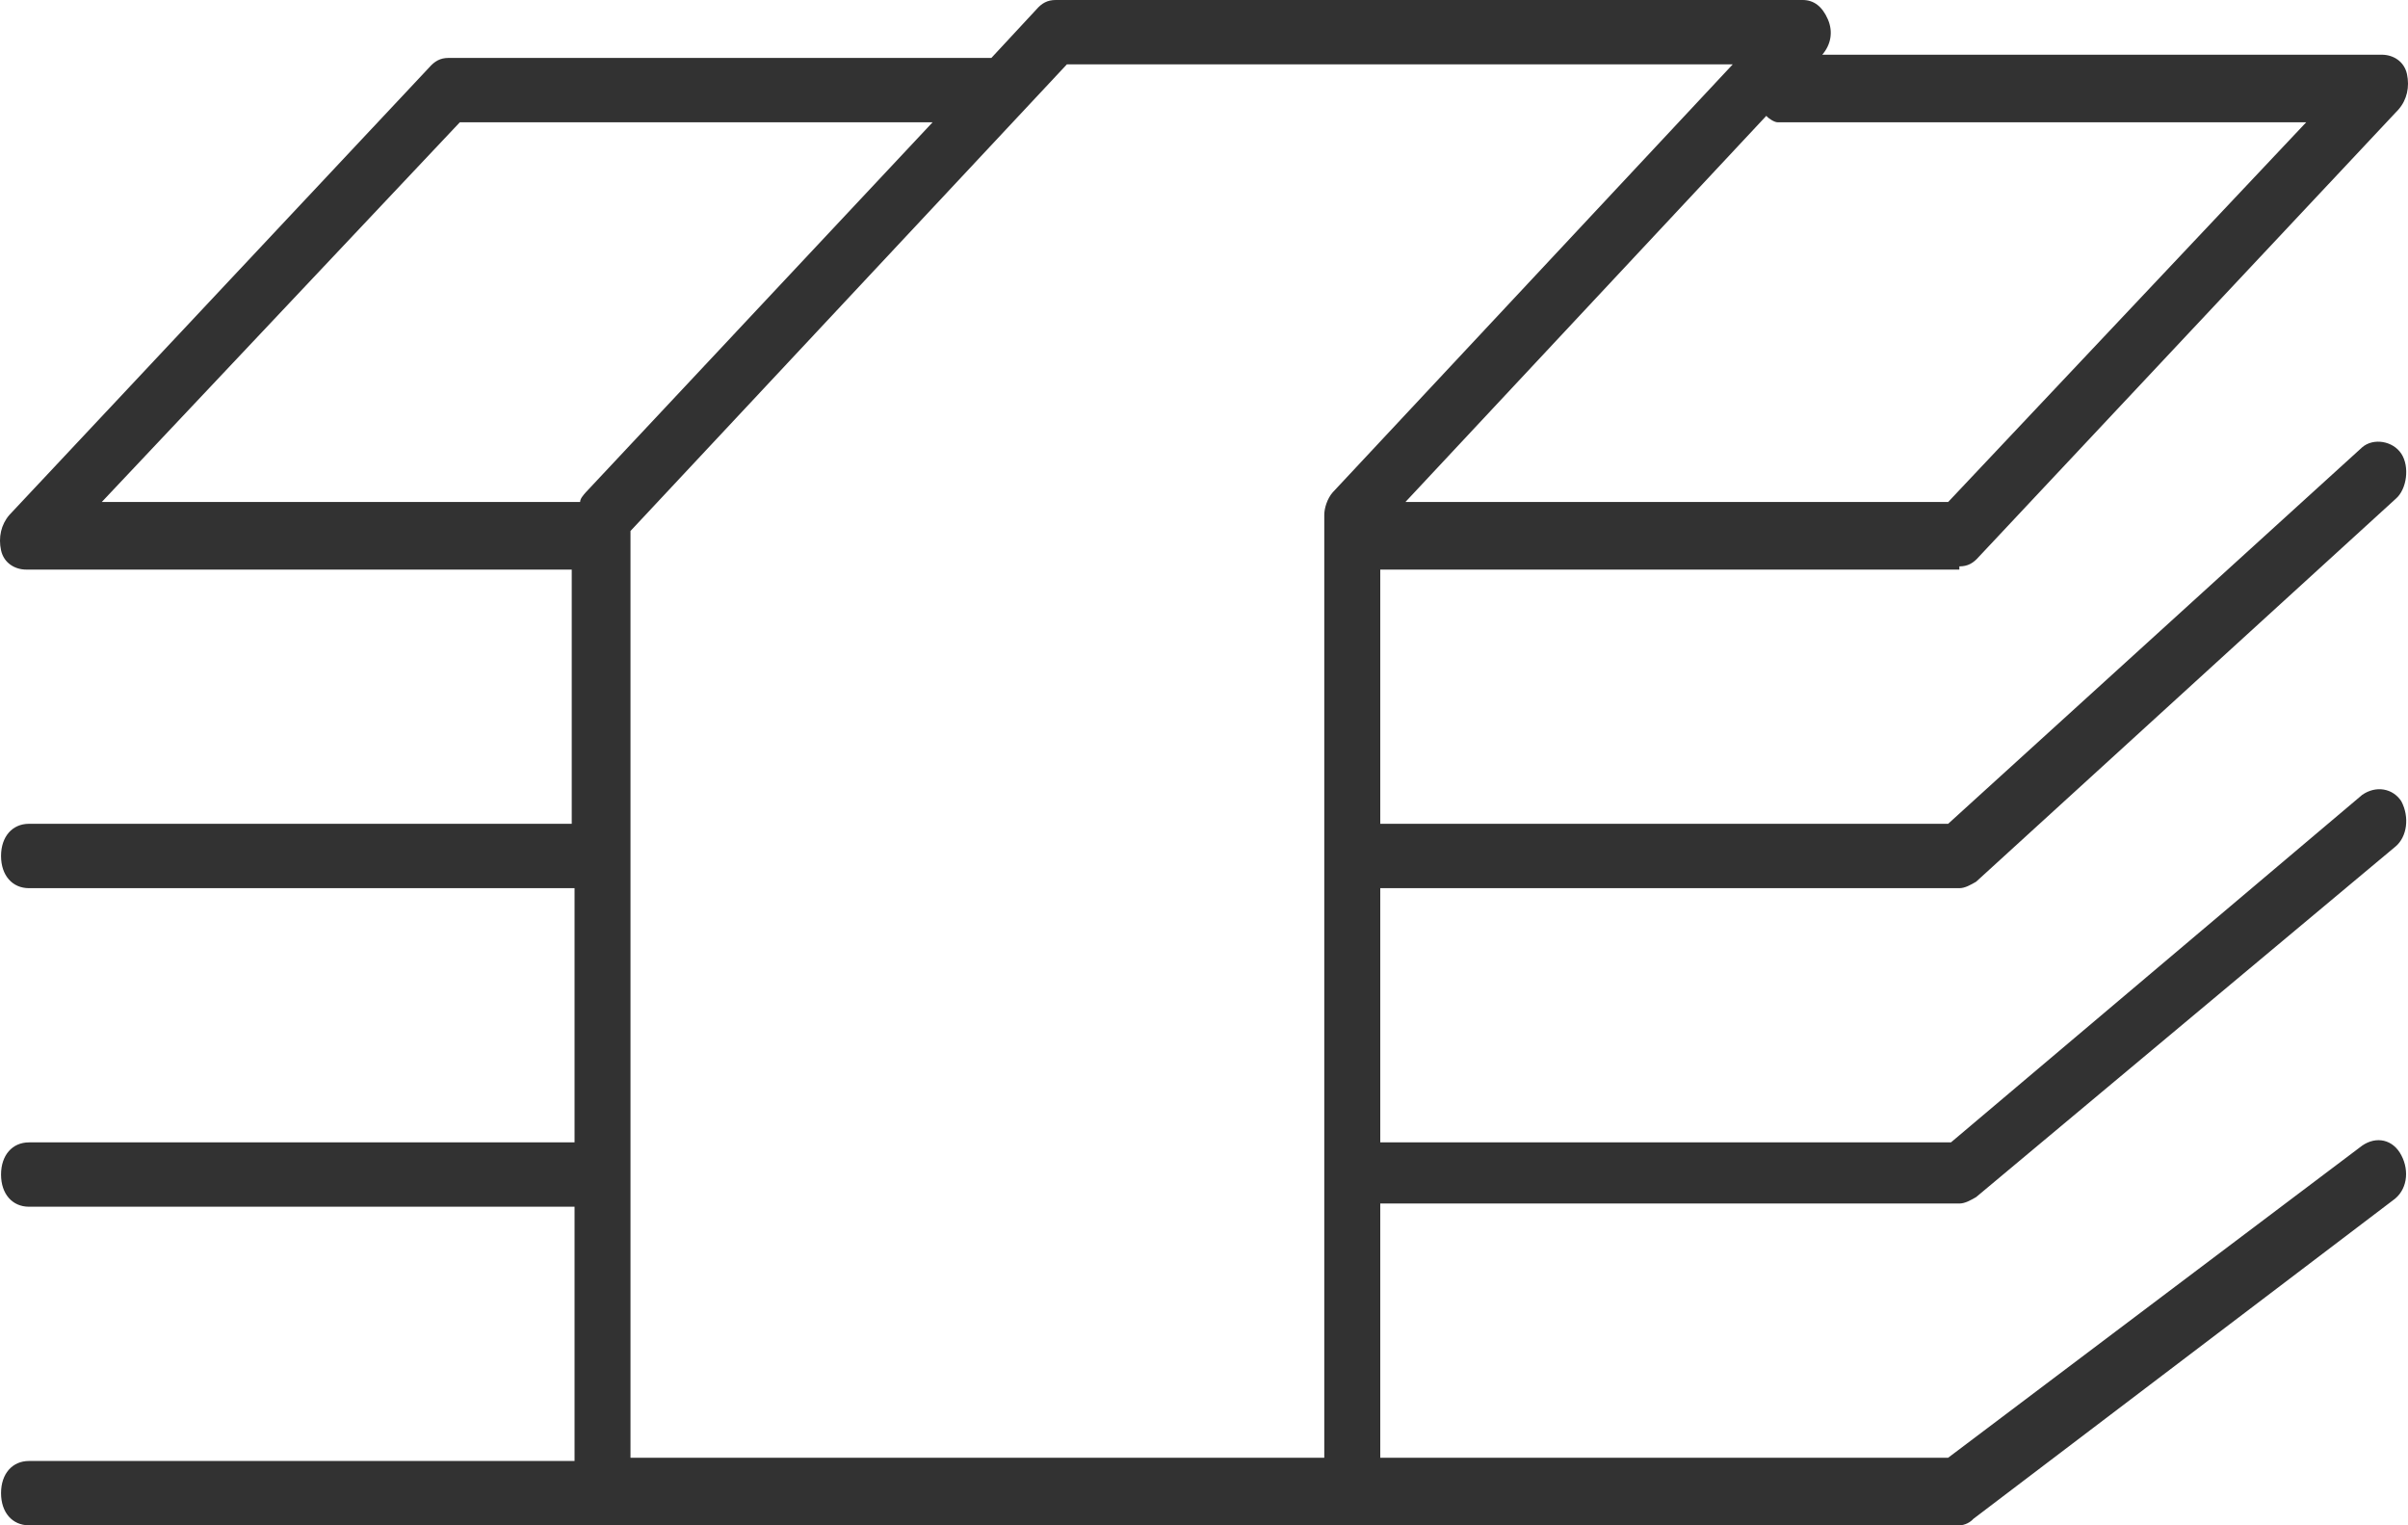 <?xml version="1.0" encoding="UTF-8"?>
<svg width="60px" height="38px" viewBox="0 0 60 38" version="1.1" xmlns="http://www.w3.org/2000/svg" xmlns:xlink="http://www.w3.org/1999/xlink">
    <!-- Generator: Sketch 47.1 (45422) - http://www.bohemiancoding.com/sketch -->
    <title>noun_1093532_cc</title>
    <desc>Created with Sketch.</desc>
    <defs></defs>
    <g id="Page-1" stroke="none" stroke-width="1" fill="none" fill-rule="evenodd">
        <g id="Emergency-Page" transform="translate(-476, -380)" fill-rule="nonzero" fill="#323232">
            <g id="noun_1093532_cc" transform="translate(476, 380)">
                <path d="M48.821,14.11 C49.03,14.11 49.169,14.03 49.309,13.869 L59.765,2.726 C59.974,2.485 60.044,2.165 59.974,1.844 C59.904,1.523 59.625,1.363 59.347,1.363 L45.405,1.363 L45.405,1.363 C45.614,1.122 45.684,0.802 45.545,0.481 C45.405,0.16 45.196,0 44.917,0 L26.306,0 C26.096,0 25.957,0.08 25.818,0.241 L24.702,1.443 C24.633,1.443 24.633,1.443 24.563,1.443 L11.179,1.443 C10.97,1.443 10.831,1.523 10.691,1.684 L0.235,12.827 C0.026,13.068 -0.044,13.388 0.026,13.709 C0.096,14.03 0.375,14.19 0.653,14.19 L14.246,14.19 L14.246,20.523 L0.723,20.523 C0.305,20.523 0.026,20.844 0.026,21.325 C0.026,21.806 0.305,22.127 0.723,22.127 L14.316,22.127 L14.316,28.46 L0.723,28.46 C0.305,28.46 0.026,28.781 0.026,29.262 C0.026,29.743 0.305,30.063 0.723,30.063 L14.316,30.063 L14.316,36.397 L0.723,36.397 C0.305,36.397 0.026,36.717 0.026,37.198 C0.026,37.679 0.305,38 0.723,38 L48.821,38 C48.96,38 49.1,37.92 49.169,37.84 L59.625,29.903 C59.974,29.662 60.044,29.181 59.834,28.781 C59.625,28.38 59.207,28.3 58.859,28.54 L48.542,36.316 L34.392,36.316 L34.392,29.983 L48.821,29.983 C48.96,29.983 49.1,29.903 49.239,29.823 L59.695,21.084 C59.974,20.844 60.044,20.363 59.834,19.962 C59.625,19.641 59.207,19.561 58.859,19.802 L48.612,28.46 L34.392,28.46 L34.392,22.127 L48.821,22.127 C48.96,22.127 49.1,22.046 49.239,21.966 L59.695,12.426 C59.974,12.186 60.044,11.624 59.834,11.304 C59.625,10.983 59.137,10.903 58.859,11.143 L48.542,20.523 L34.392,20.523 L34.392,14.19 L48.821,14.19 L48.821,14.11 Z M44.29,3.046 L57.464,3.046 L48.542,12.506 L35.019,12.506 L44.011,2.886 C44.081,2.966 44.22,3.046 44.29,3.046 Z M11.458,3.046 L23.238,3.046 L14.595,12.266 C14.525,12.346 14.455,12.426 14.455,12.506 L2.536,12.506 L11.458,3.046 Z M15.71,36.397 L15.71,13.228 L26.584,1.603 L43.175,1.603 L33.207,12.266 C33.067,12.426 32.997,12.667 32.997,12.827 L32.997,36.316 L15.71,36.316 L15.71,36.397 Z" id="Shape"></path>
            </g>
        </g>
    </g>
</svg>